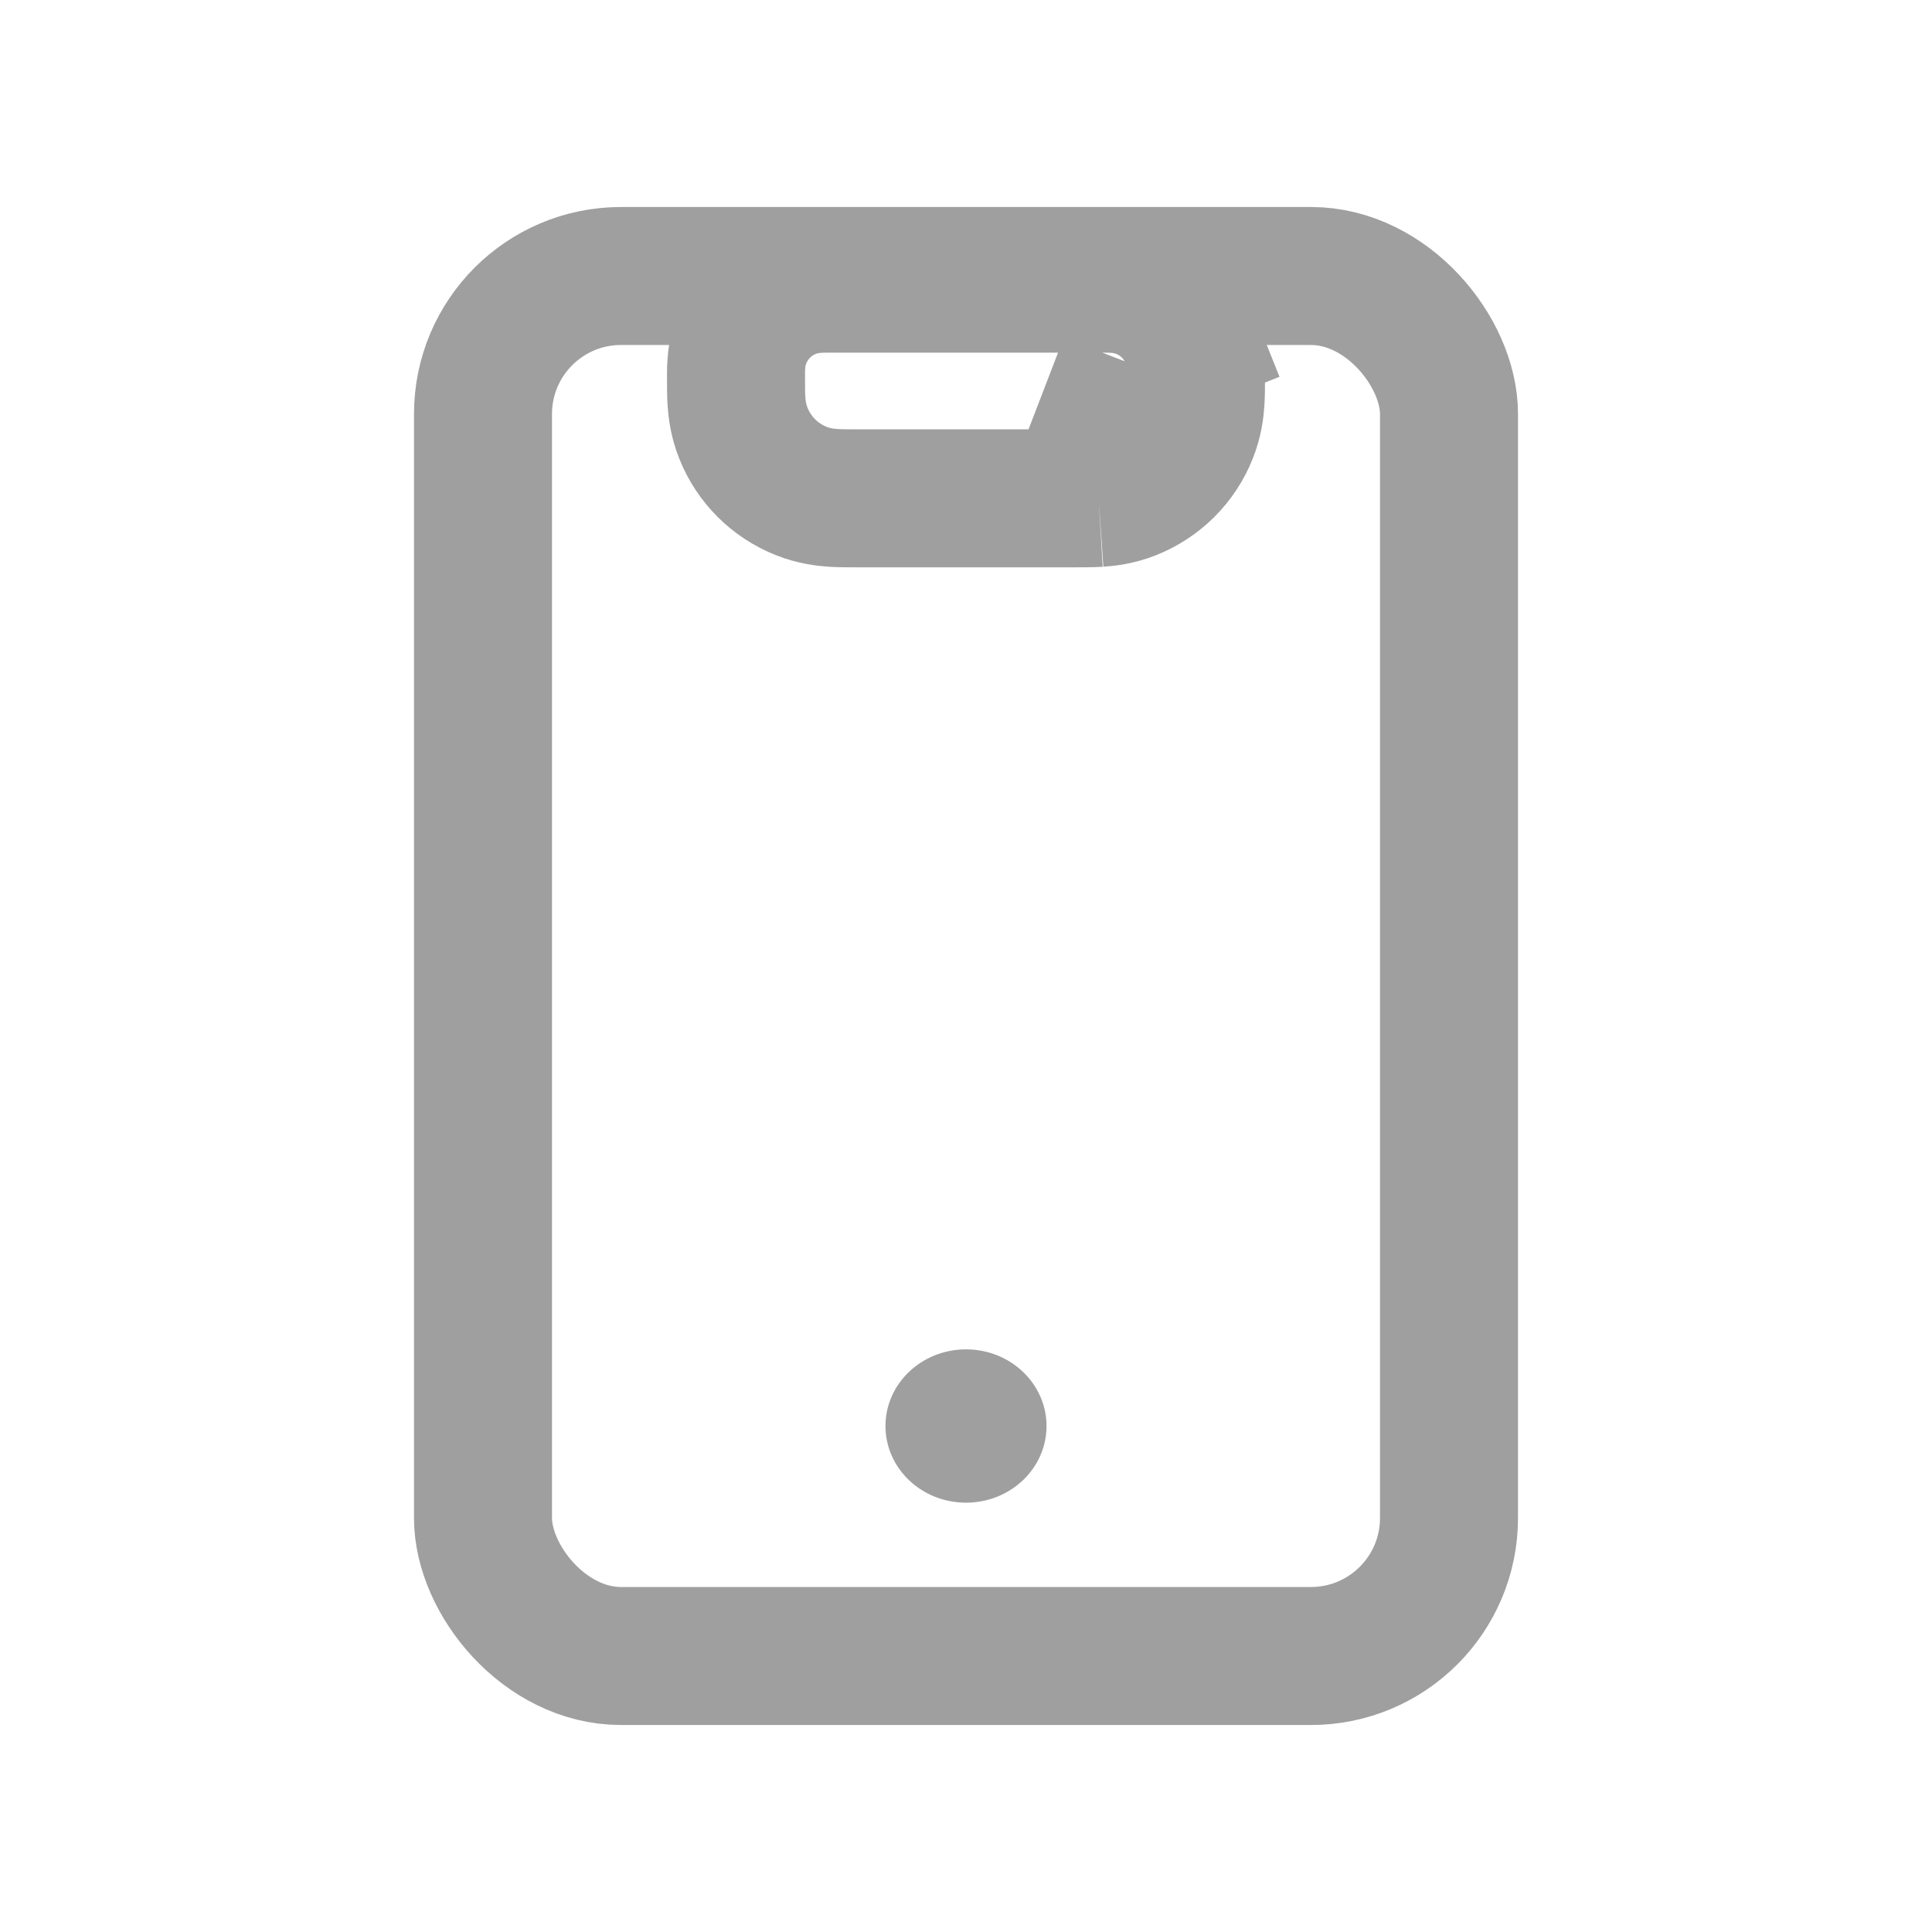 <svg width="28" height="28" viewBox="0 0 28 28" fill="none" xmlns="http://www.w3.org/2000/svg">
<path d="M16.35 5.255L17.245 4.9C17.308 5.06 17.323 5.202 17.329 5.284C17.333 5.352 17.333 5.426 17.333 5.47C17.333 5.474 17.333 5.478 17.333 5.481C17.333 5.488 17.333 5.494 17.333 5.5C17.333 5.595 17.333 5.709 17.327 5.81C17.319 5.927 17.3 6.094 17.227 6.276L17.227 6.276C17.075 6.66 16.771 6.964 16.387 7.116M16.35 5.255L16.387 7.116M16.35 5.255L17.245 4.9C17.118 4.58 16.865 4.326 16.545 4.199C16.385 4.136 16.243 4.121 16.16 4.115C16.092 4.111 16.019 4.111 15.974 4.111C15.97 4.111 15.966 4.111 15.963 4.111H12.037C12.034 4.111 12.03 4.111 12.026 4.111C11.981 4.111 11.908 4.111 11.84 4.115C11.757 4.121 11.615 4.136 11.455 4.199C11.135 4.326 10.882 4.58 10.755 4.9C10.691 5.06 10.676 5.202 10.671 5.284C10.666 5.352 10.667 5.426 10.667 5.47C10.667 5.474 10.667 5.478 10.667 5.481C10.667 5.488 10.667 5.494 10.667 5.5C10.667 5.595 10.667 5.709 10.673 5.81C10.681 5.927 10.7 6.094 10.773 6.276C10.925 6.66 11.229 6.964 11.613 7.116C11.795 7.189 11.962 7.208 12.078 7.216C12.179 7.222 12.293 7.222 12.389 7.222C12.395 7.222 12.401 7.222 12.407 7.222H15.593M16.35 5.255L15.593 7.222M16.387 7.116C16.205 7.189 16.038 7.208 15.922 7.216M16.387 7.116L15.922 7.216M15.593 7.222C15.599 7.222 15.605 7.222 15.611 7.222M15.593 7.222L15.611 7.222M15.611 7.222C15.707 7.222 15.821 7.222 15.922 7.216M15.611 7.222L15.922 7.216" stroke="#9F9F9F" stroke-width="2"/>
<rect x="7" y="4" width="14" height="20" rx="2" stroke="#9F9F9F" stroke-width="2"/>
<ellipse cx="14" cy="20.667" rx="1.167" ry="1.111" fill="#9F9F9F"/>
</svg>
